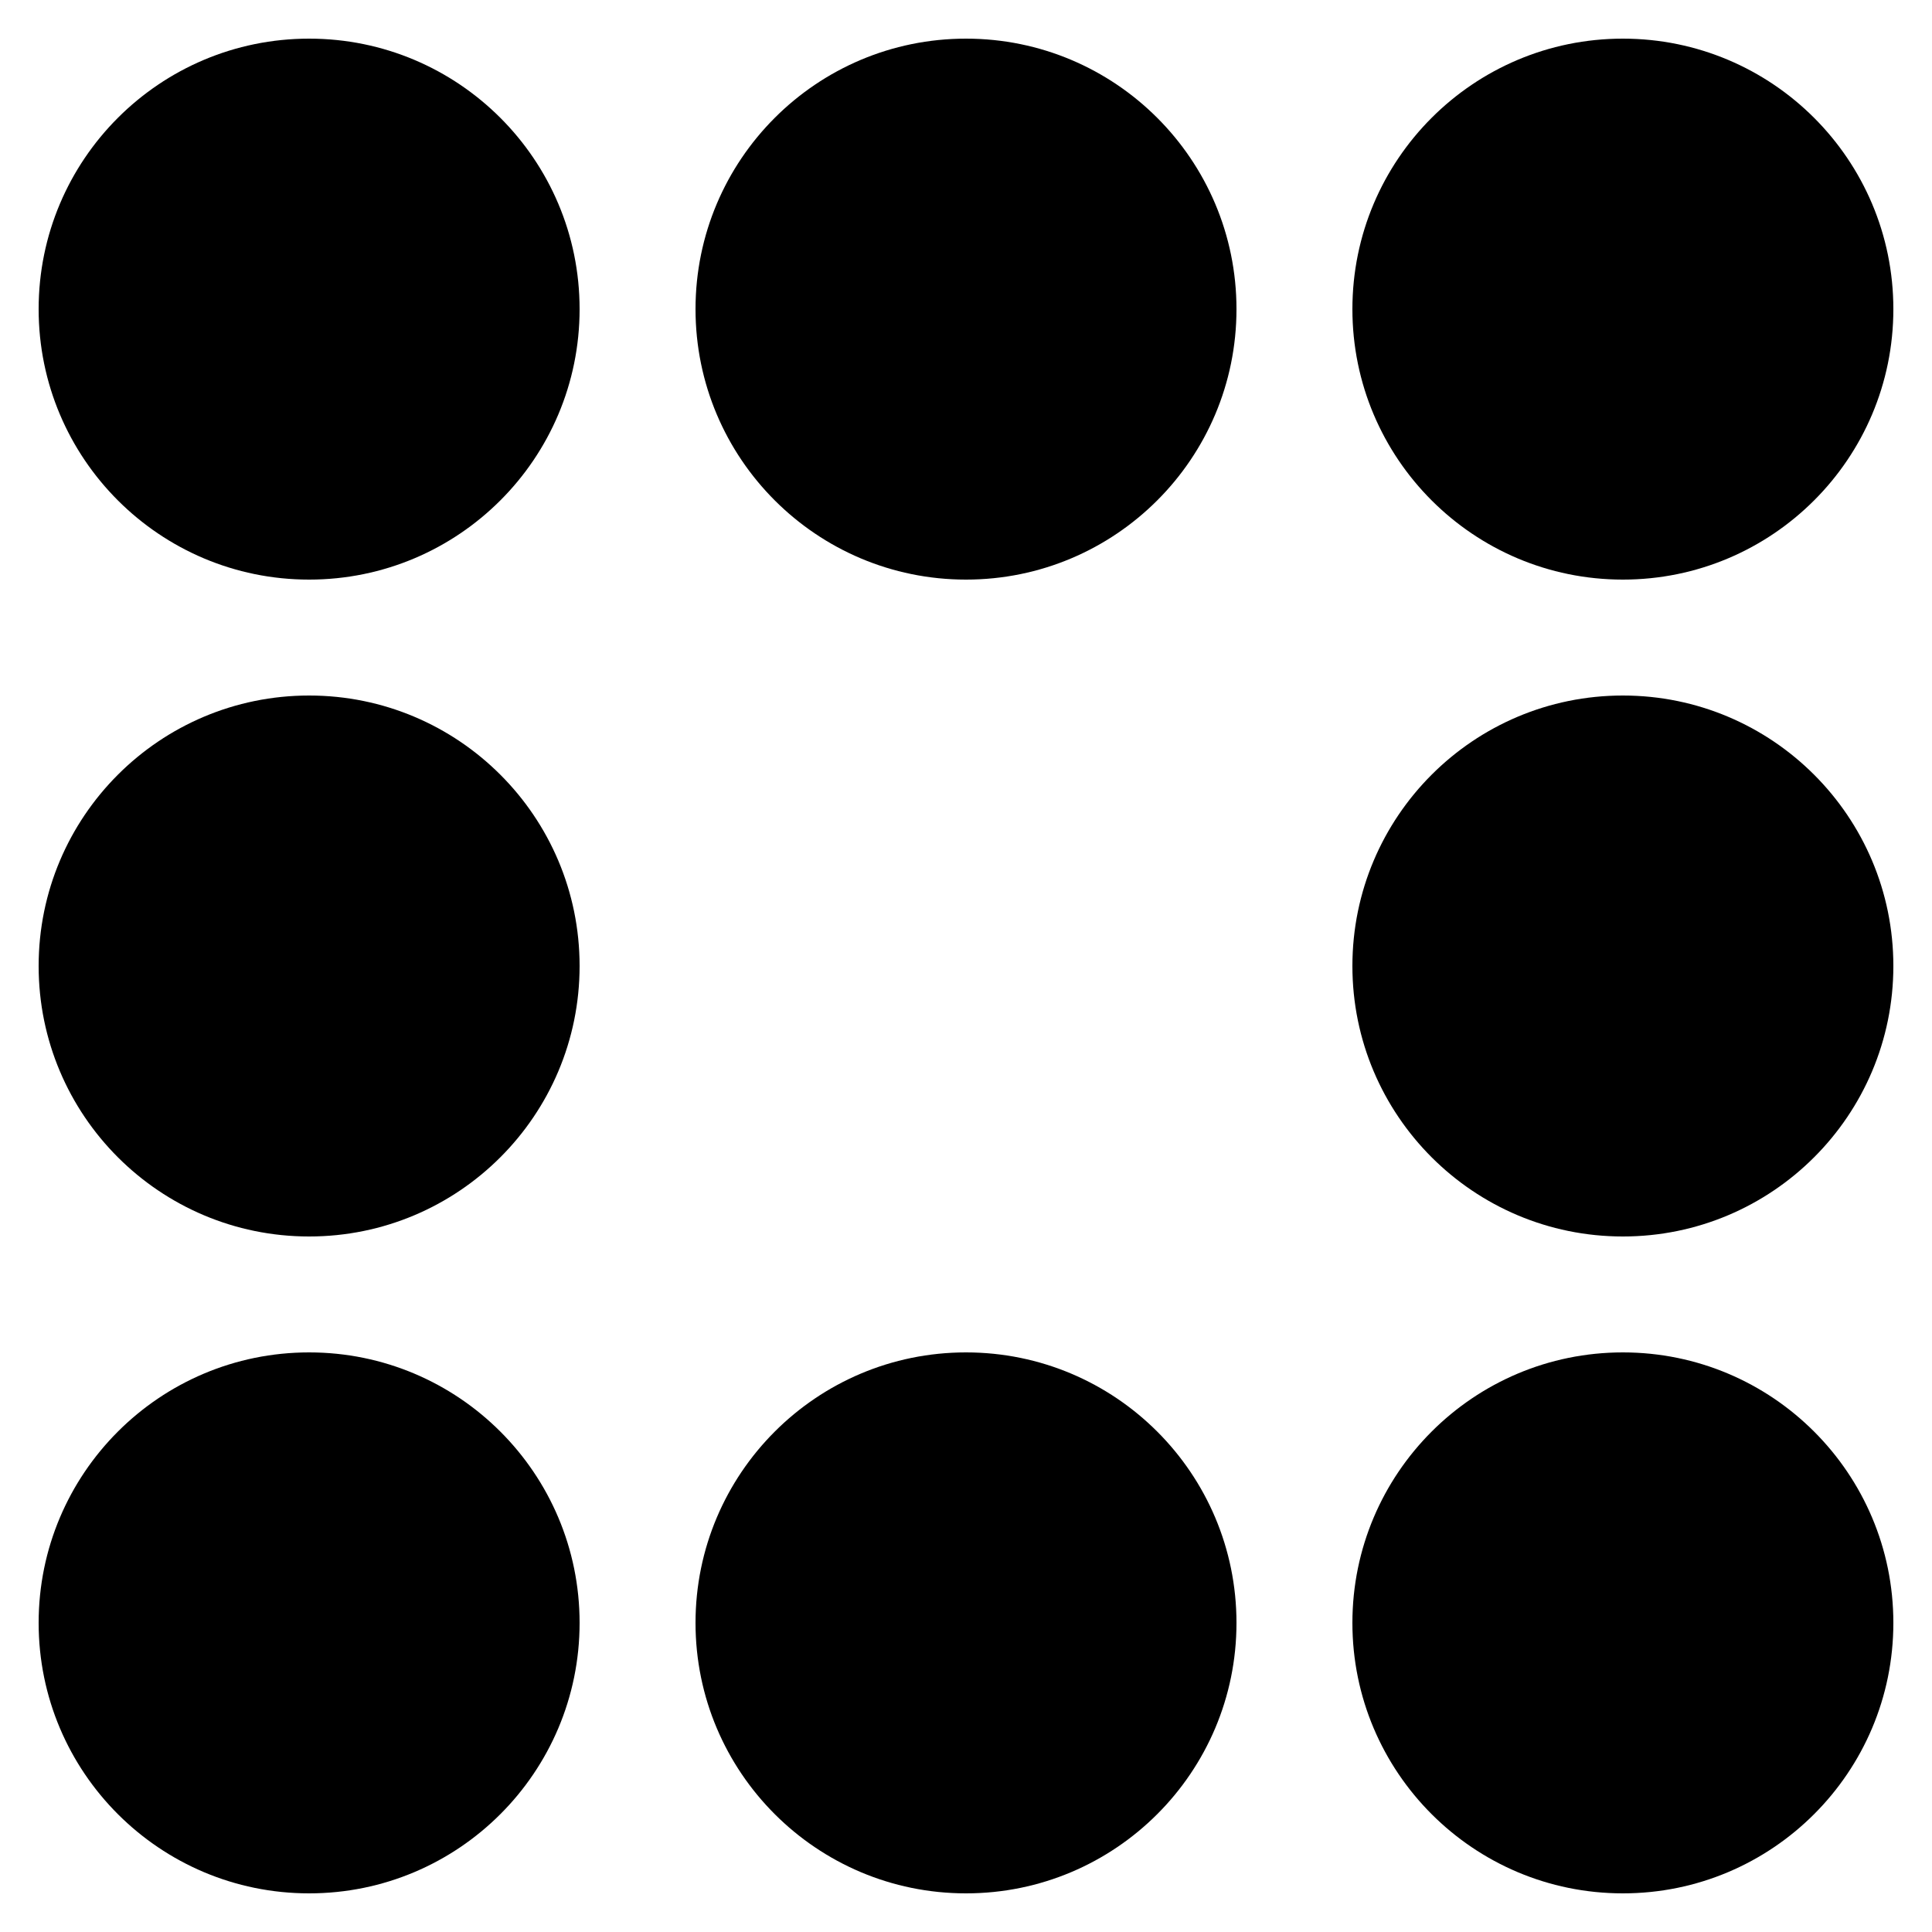 <svg width="100" height="100" viewBox="0 0 100 100" fill="none" xmlns="http://www.w3.org/2000/svg">
<circle cx="16" cy="16" r="14" fill="black"/>
<circle cx="16" cy="50" r="14" fill="black"/>
<circle cx="84" cy="16" r="14" fill="black"/>
<circle cx="84" cy="50" r="14" fill="black"/>
<circle cx="50" cy="16" r="14" fill="black"/>
<circle cx="84" cy="84" r="14" fill="black"/>
<circle cx="16" cy="84" r="14" fill="black"/>
<circle cx="50" cy="84" r="14" fill="black"/>
</svg>
